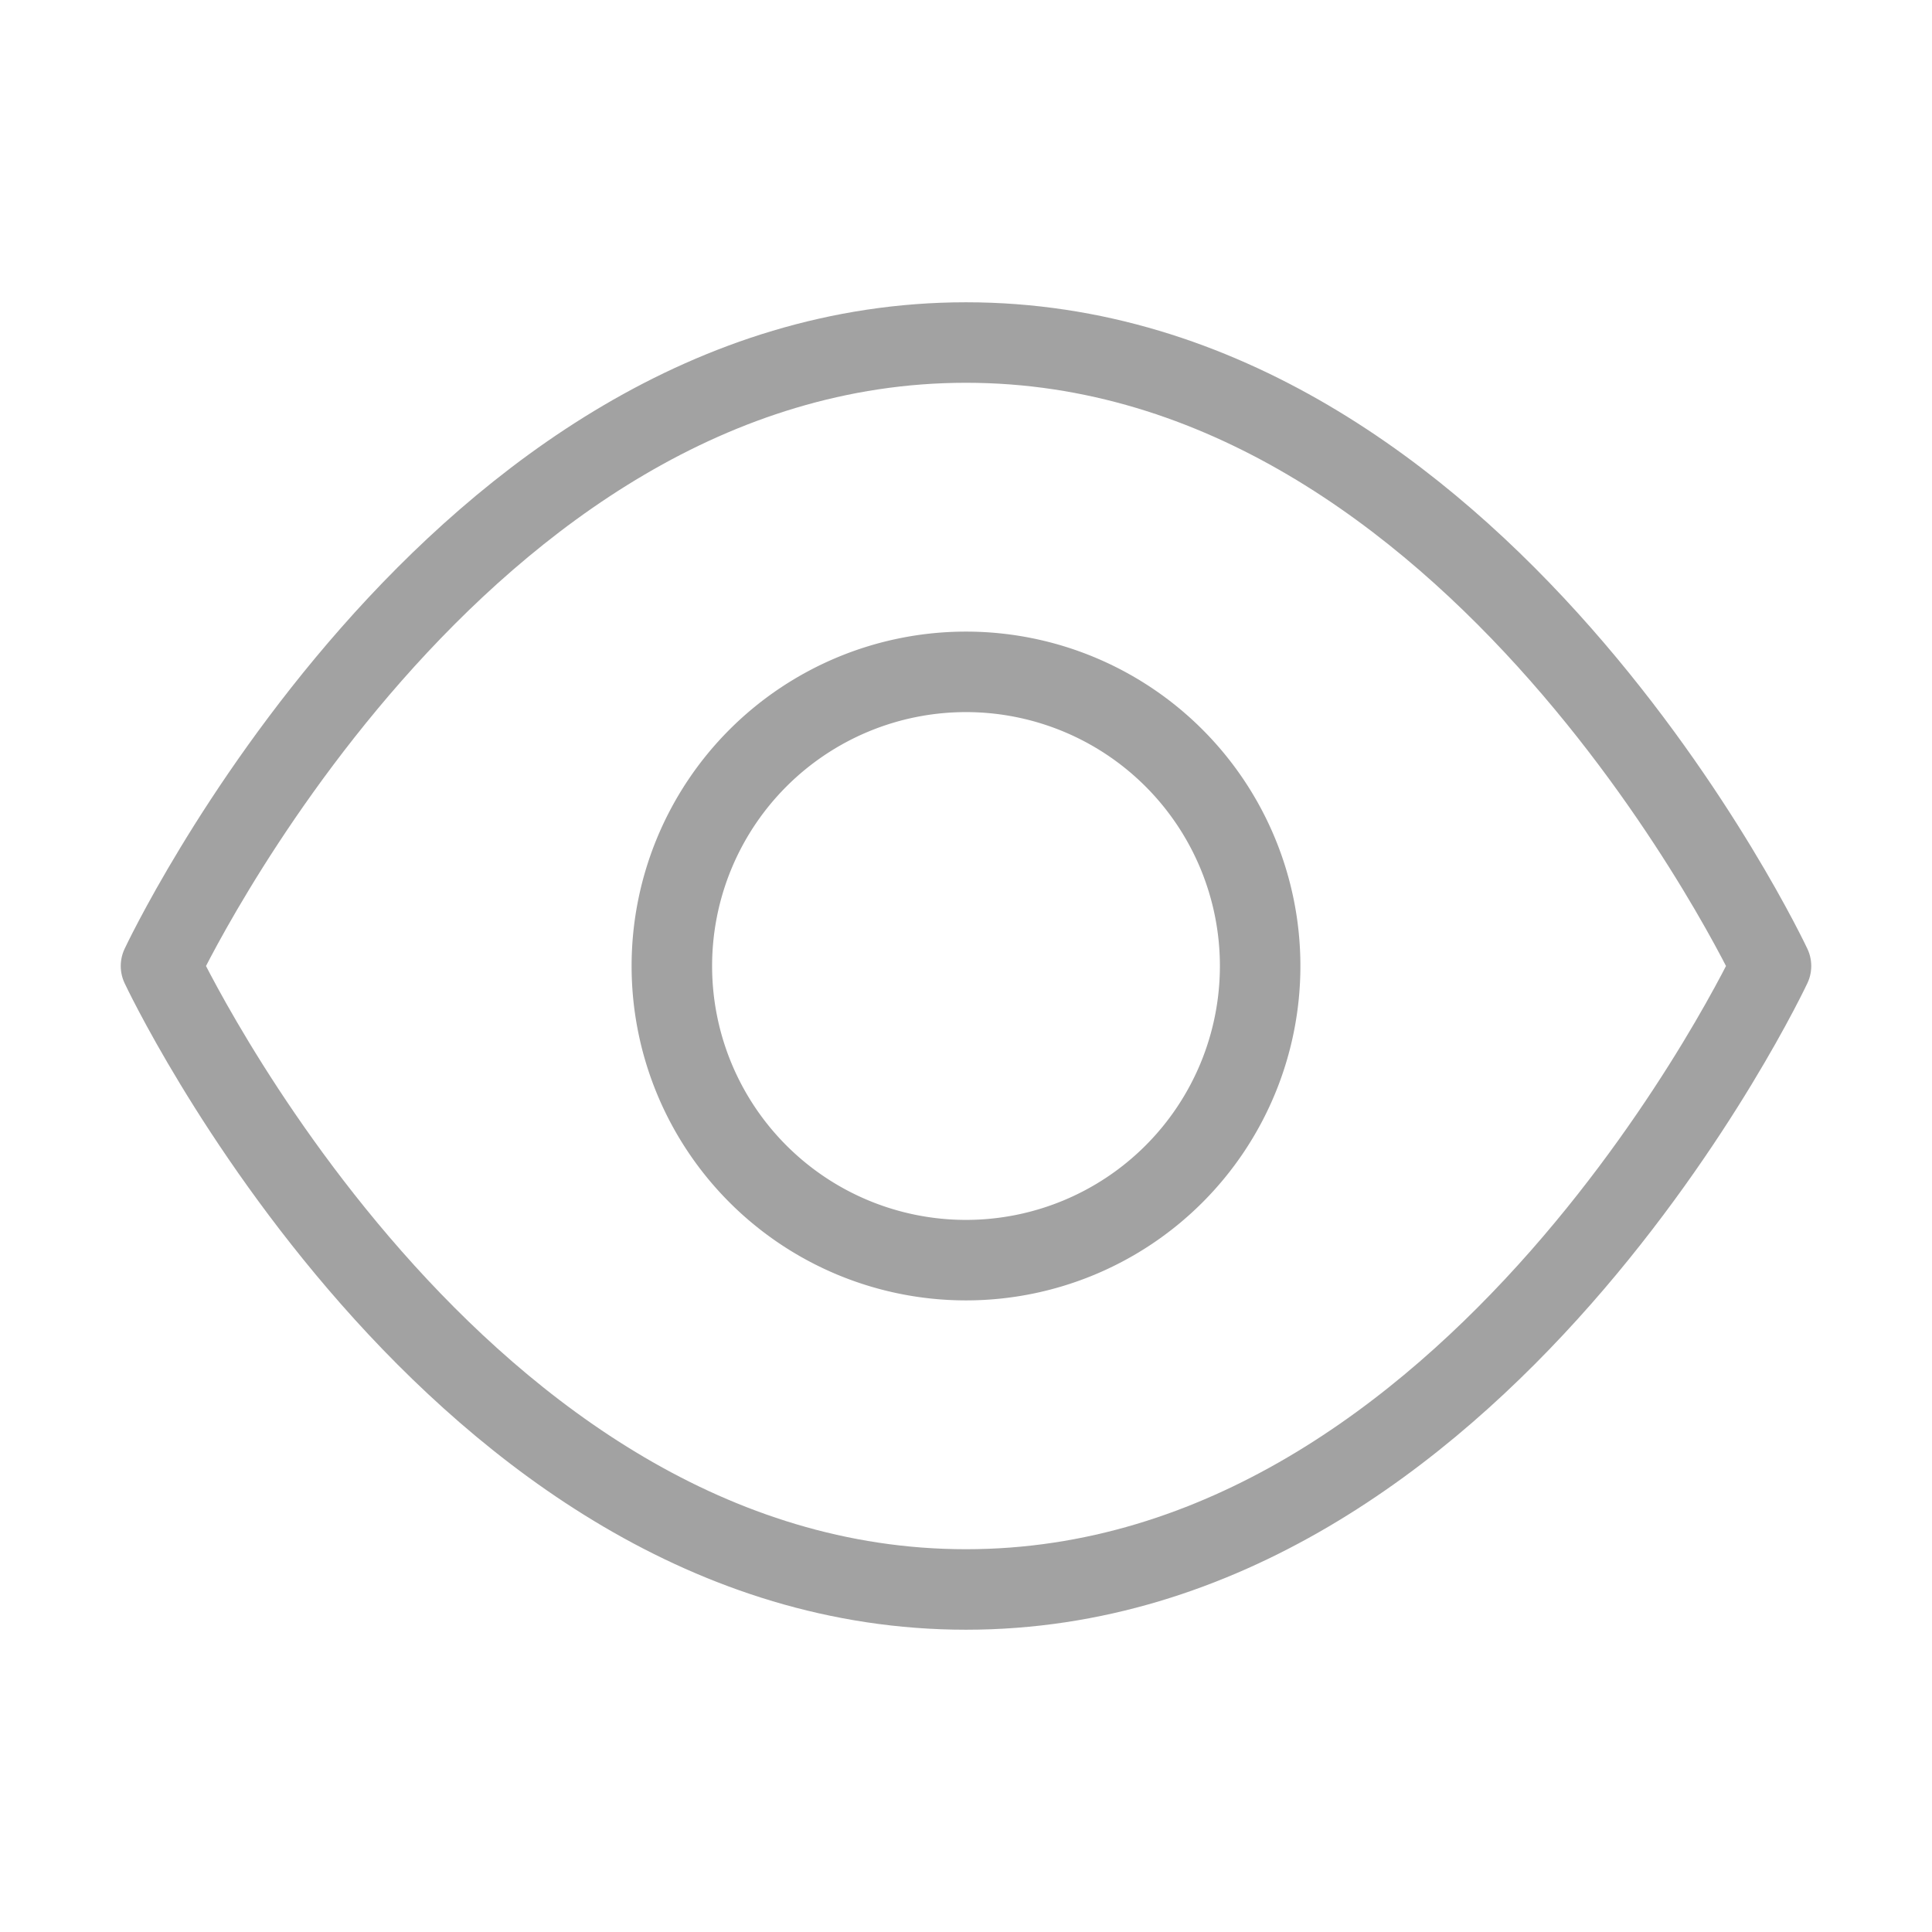 <svg xmlns="http://www.w3.org/2000/svg" width="24" height="24" viewBox="0 0 24 24">
  <g id="eye_icon" transform="translate(-309 -332)">
    <g id="Icon_feather-eye" data-name="Icon feather-eye" transform="translate(309.5 330.255)">
      <path id="Path_2480" data-name="Path 2480" d="M1.5,13.745S5.136,6,11.5,6s10,7.745,10,7.745-3.636,7.745-10,7.745S1.5,13.745,1.5,13.745Z" transform="translate(0 0)" fill="none" stroke="#a2a2a2" stroke-linecap="round" stroke-linejoin="round" stroke-width="1"/>
      <path id="Path_2481" data-name="Path 2481" d="M20.808,17.154A3.654,3.654,0,1,1,17.154,13.5,3.654,3.654,0,0,1,20.808,17.154Z" transform="translate(-5.654 -3.409)" fill="none" stroke="#a2a2a2" stroke-linecap="round" stroke-linejoin="round" stroke-width="1"/>
    </g>
    <rect id="Rectangle_471" data-name="Rectangle 471" width="24" height="24" transform="translate(309 332)" fill="none"/>
  </g>
</svg>
